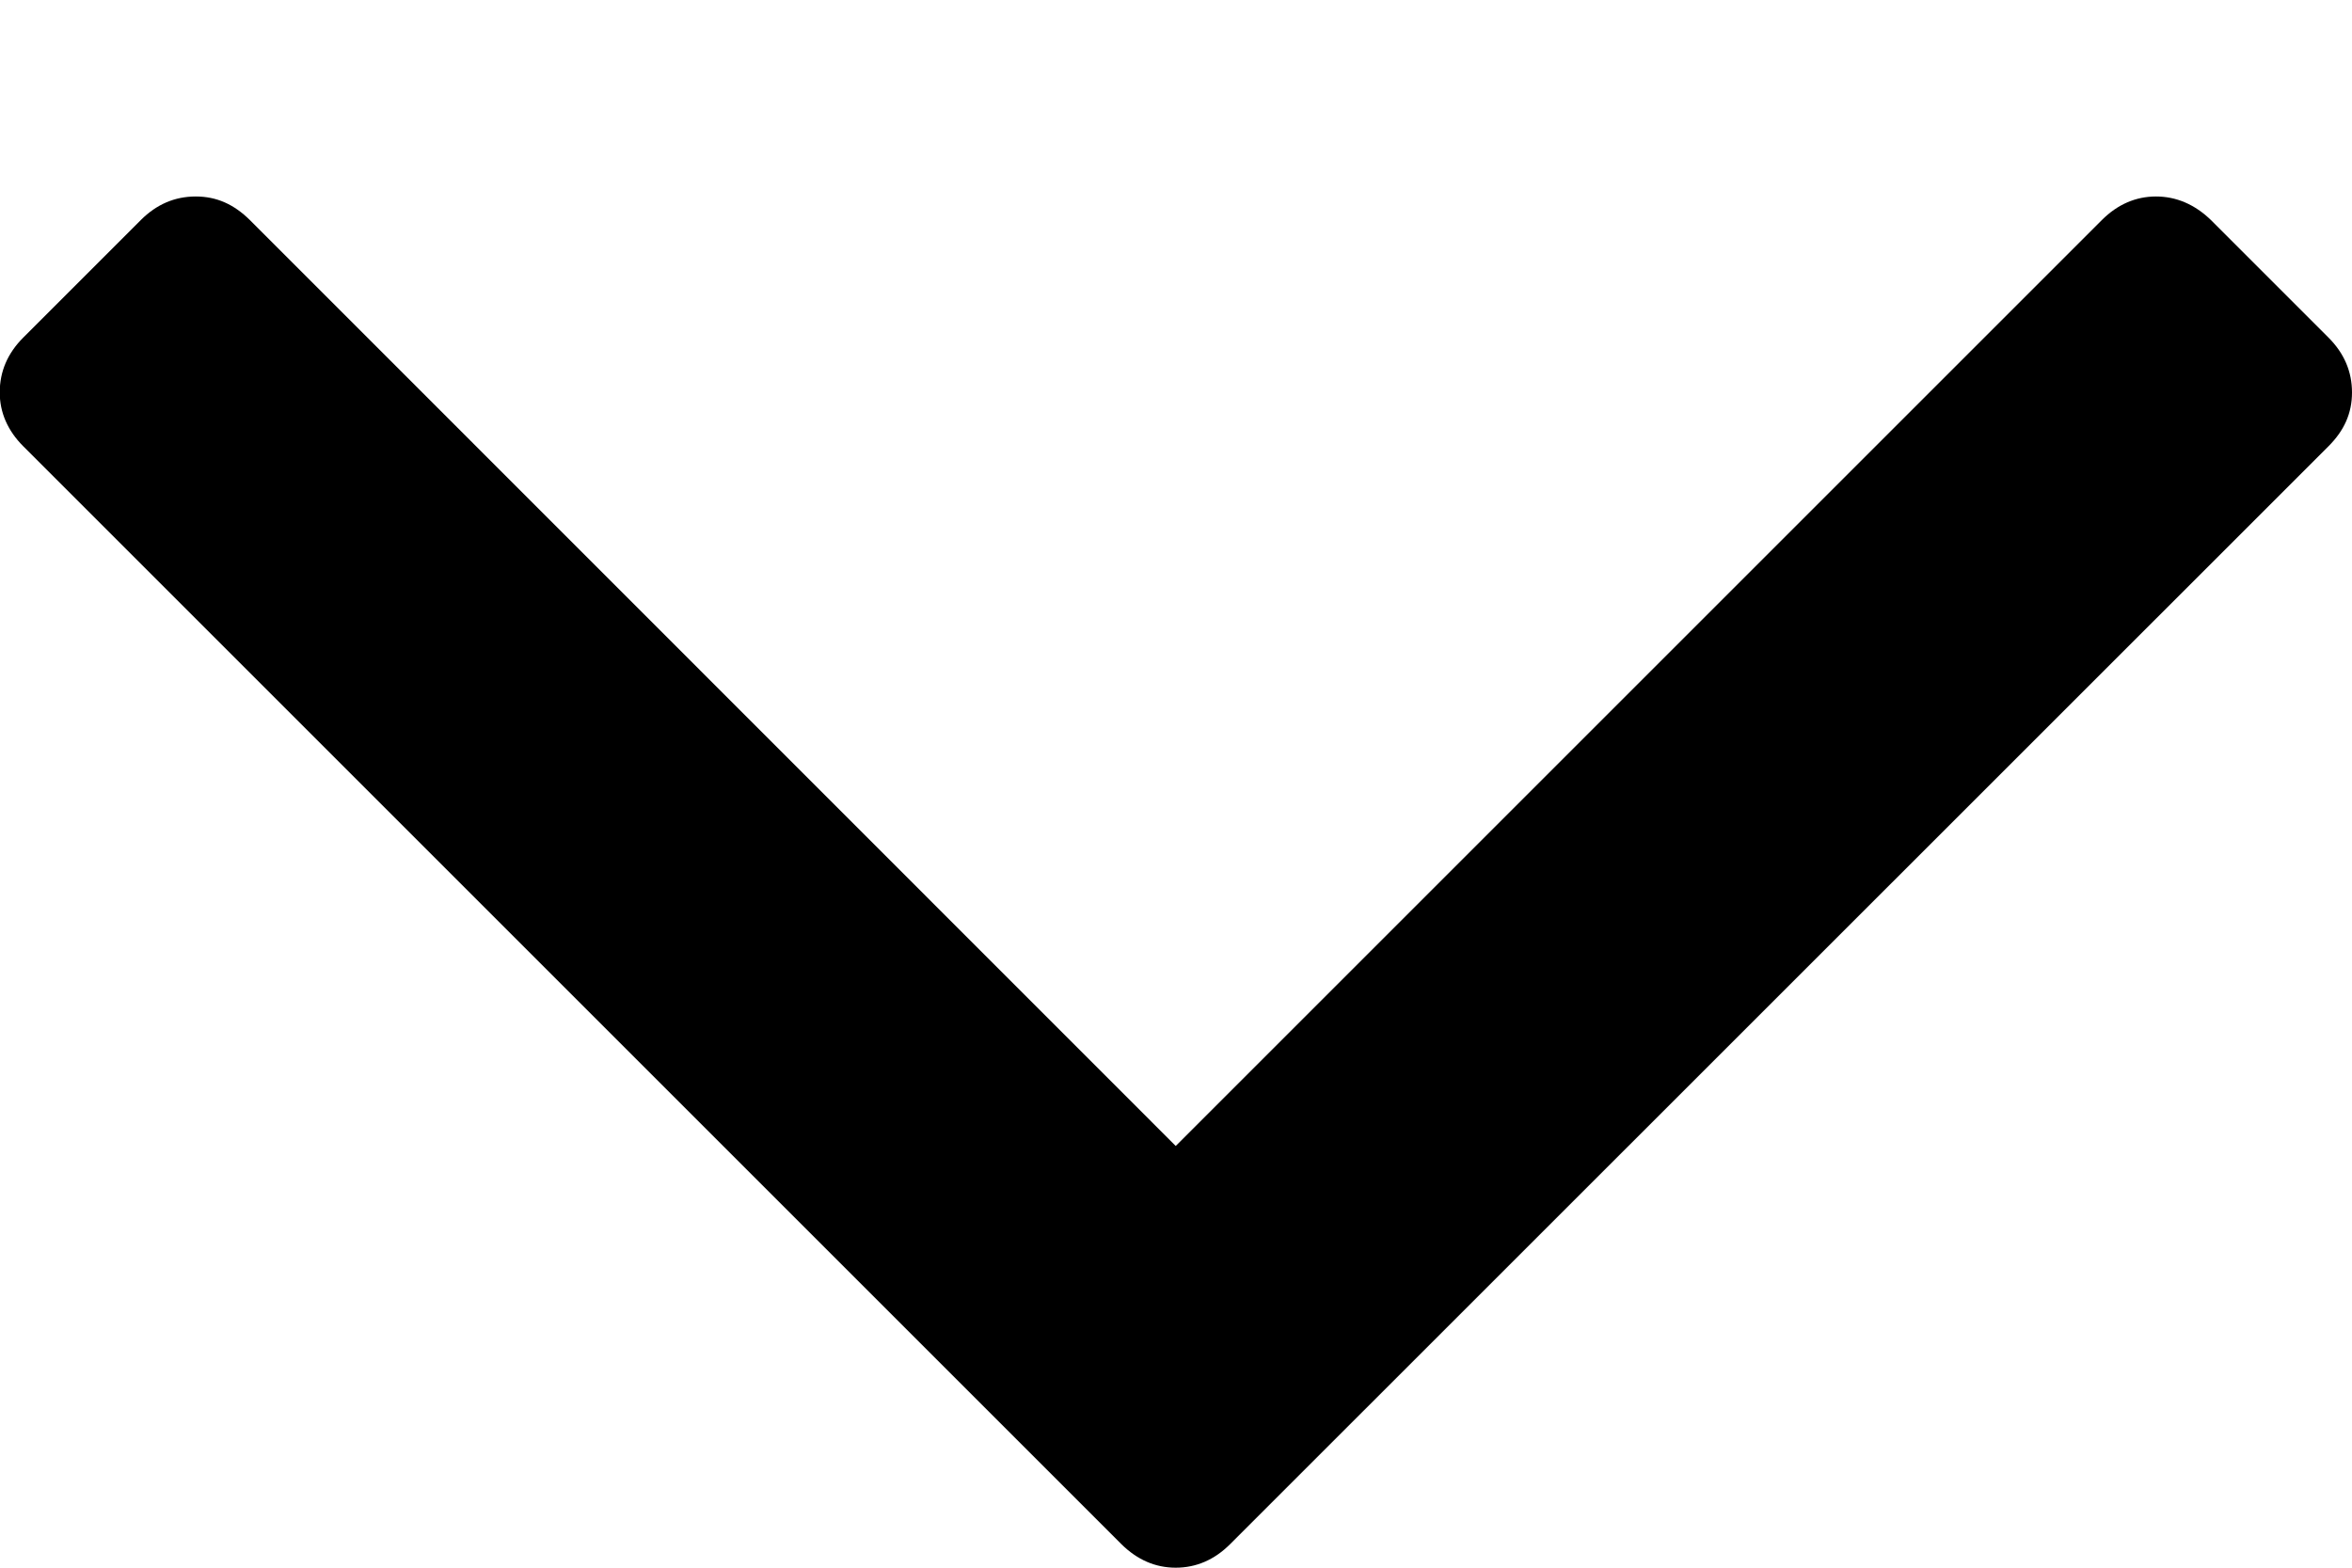 <?xml version="1.0" encoding="UTF-8"?>
<svg width="9px" height="6px" viewBox="0 0 9 6" version="1.1" xmlns="http://www.w3.org/2000/svg" xmlns:xlink="http://www.w3.org/1999/xlink">
    <!-- Generator: Sketch 49.1 (51147) - http://www.bohemiancoding.com/sketch -->
    <title>Shape</title>
    <desc>Created with Sketch.</desc>
    <defs></defs>
    <g id="Page-1" stroke="none" stroke-width="1" fill="none" fill-rule="evenodd">
        <path d="M-0.001,1.502 C-0.001,1.422 0.029,1.352 0.089,1.292 L0.539,0.842 C0.599,0.782 0.669,0.752 0.749,0.752 C0.829,0.752 0.895,0.782 0.956,0.842 L4.499,4.386 L8.043,0.842 C8.103,0.782 8.173,0.752 8.25,0.752 C8.327,0.752 8.398,0.782 8.46,0.842 L8.91,1.292 C8.97,1.352 9,1.422 9,1.502 C9,1.582 8.97,1.648 8.91,1.708 L4.707,5.91 C4.647,5.97 4.577,6 4.499,6 C4.421,6 4.352,5.97 4.291,5.91 L0.089,1.708 C0.029,1.648 -0.001,1.578 -0.001,1.502 Z" id="Shape" fill="#000000" fill-rule="nonzero" transform="translate(4.5, 3.376) rotate(360) translate(-4.5, -3.376) "></path>
    </g>
</svg>